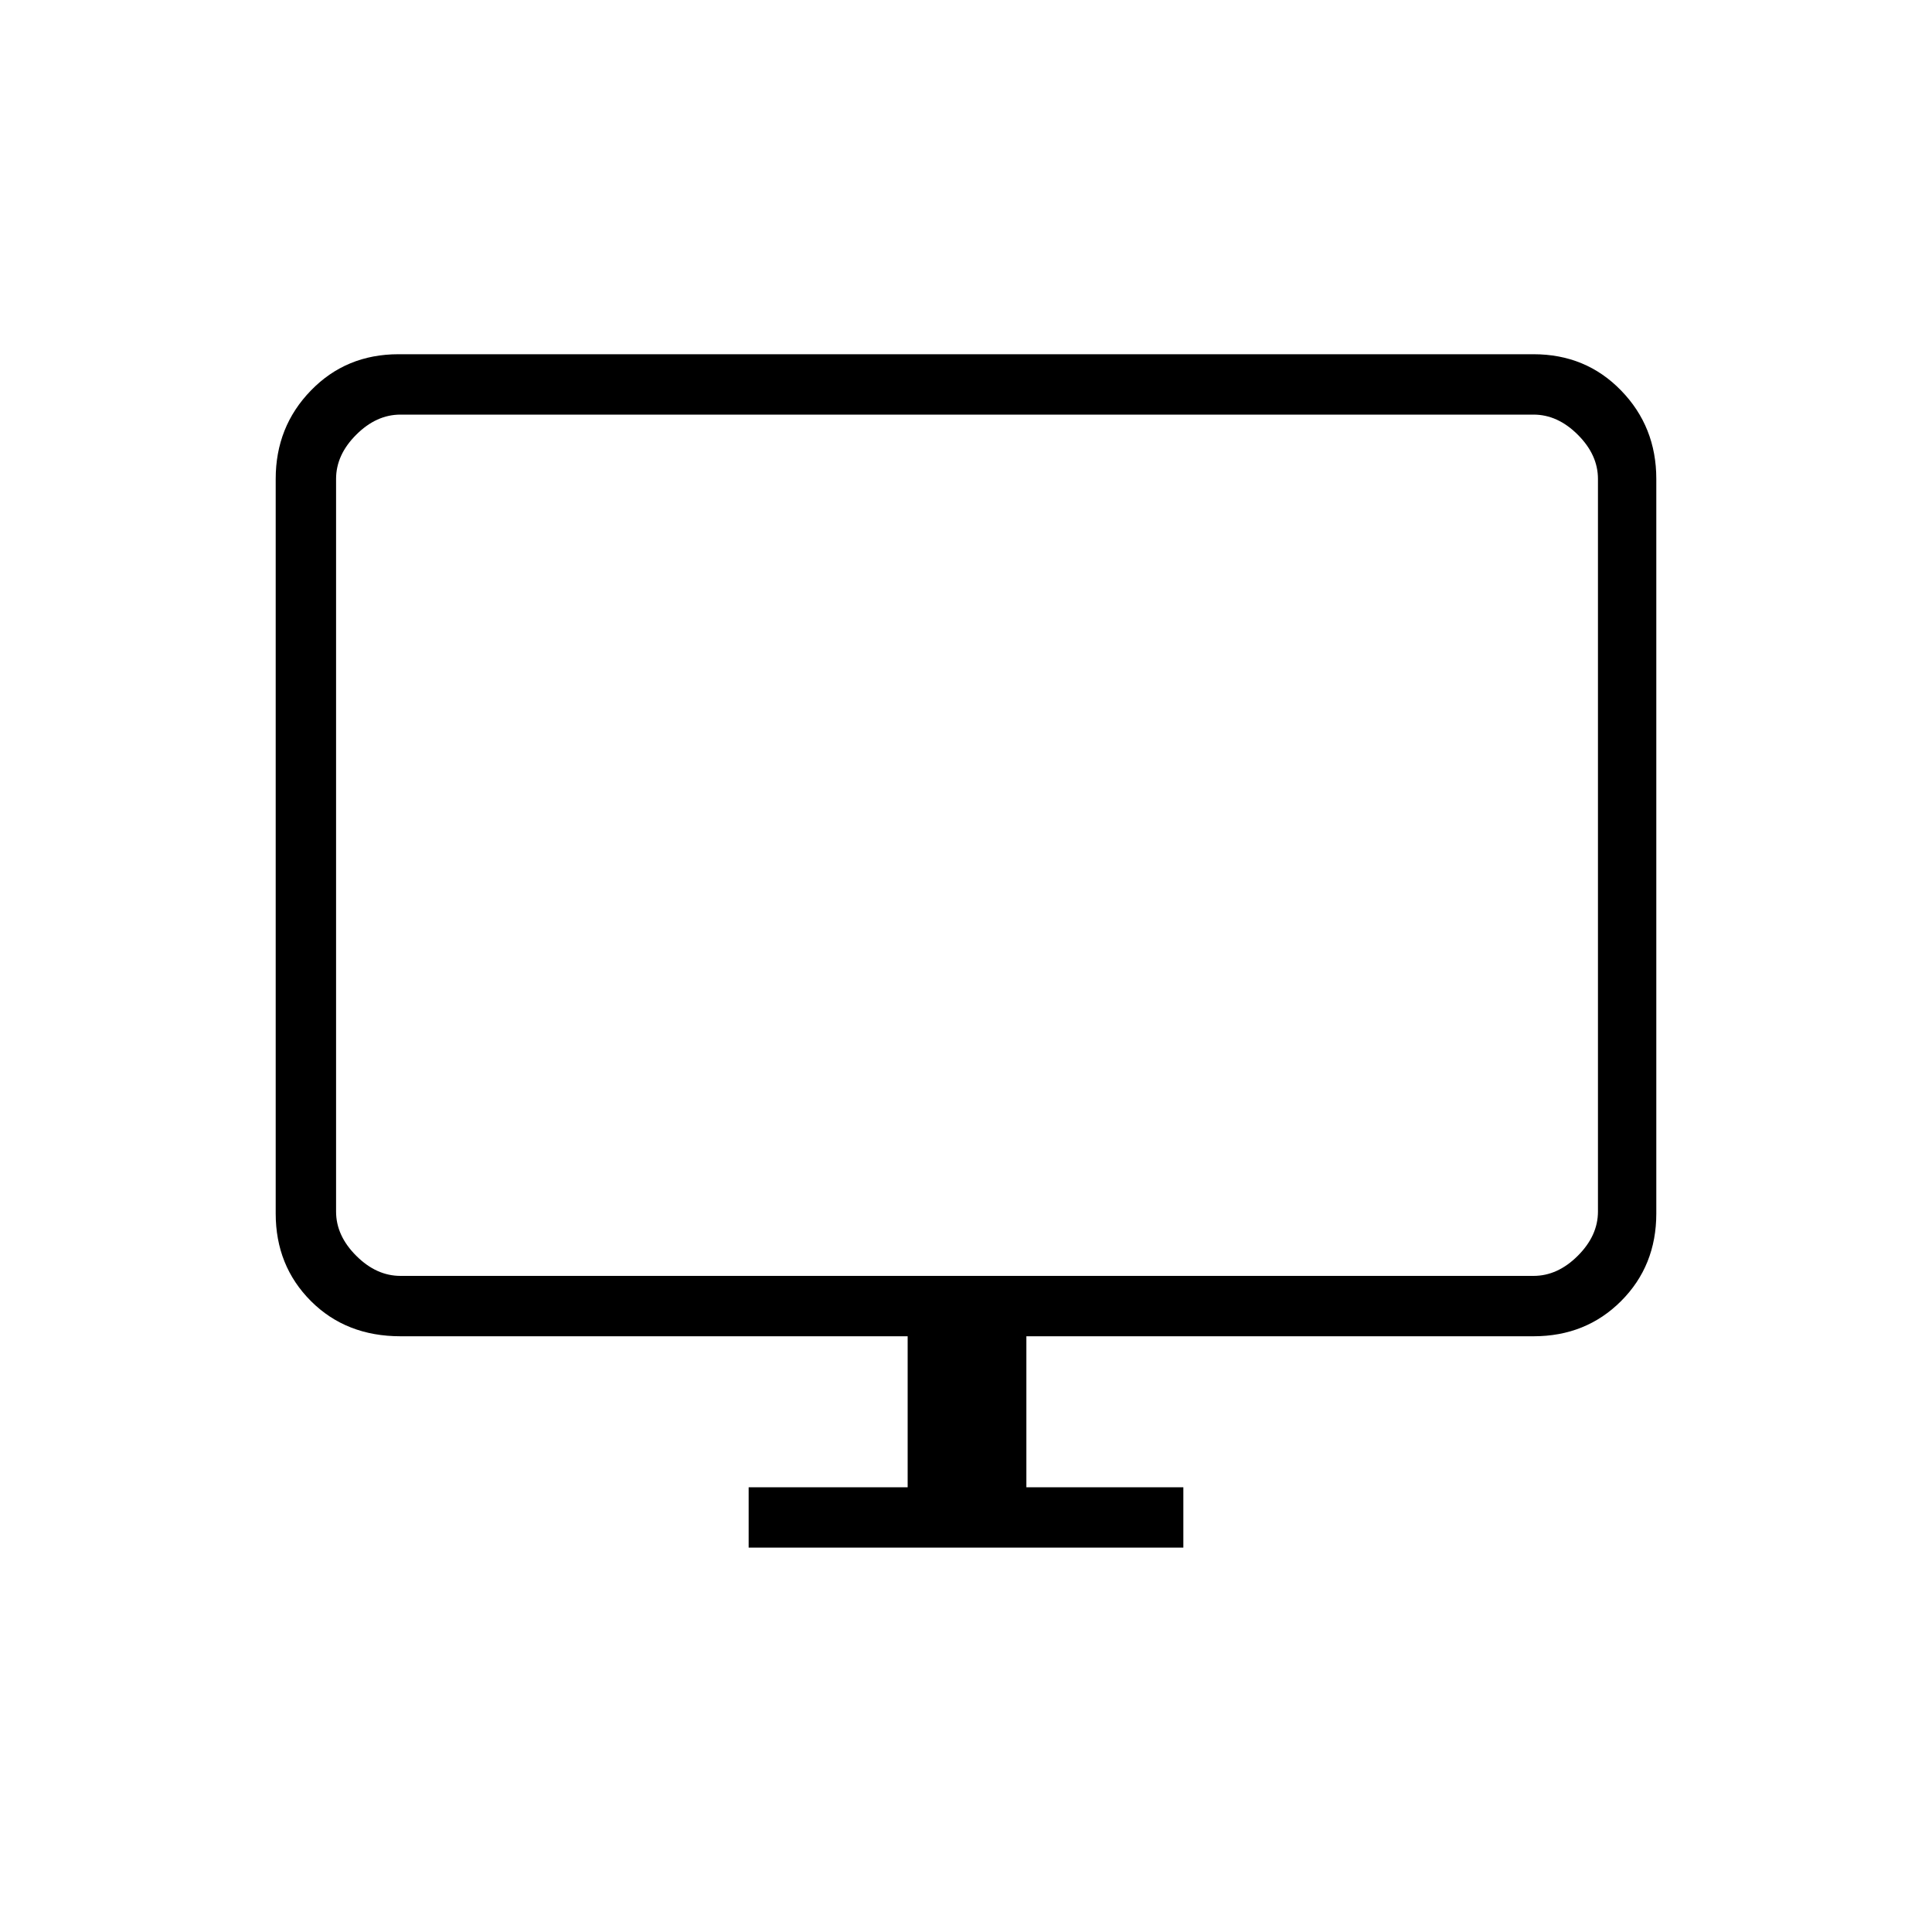 <svg xmlns="http://www.w3.org/2000/svg" height="20" width="20"><path d="M7.75 16.021v-.625h1.646v-1.563h-5.25q-.563 0-.927-.364-.365-.365-.365-.907V4.958q0-.541.365-.916.364-.375.906-.375h11.75q.542 0 .906.375.365.375.365.916v7.604q0 .542-.365.907-.364.364-.906.364h-5.25v1.563h1.625v.625Zm-3.604-2.813h11.729q.25 0 .458-.208.209-.208.209-.458V4.958q0-.25-.209-.458-.208-.208-.458-.208H4.146q-.25 0-.458.208-.209.208-.209.458v7.584q0 .25.209.458.208.208.458.208Zm-.667 0V4.292 13.208Z"/></svg>